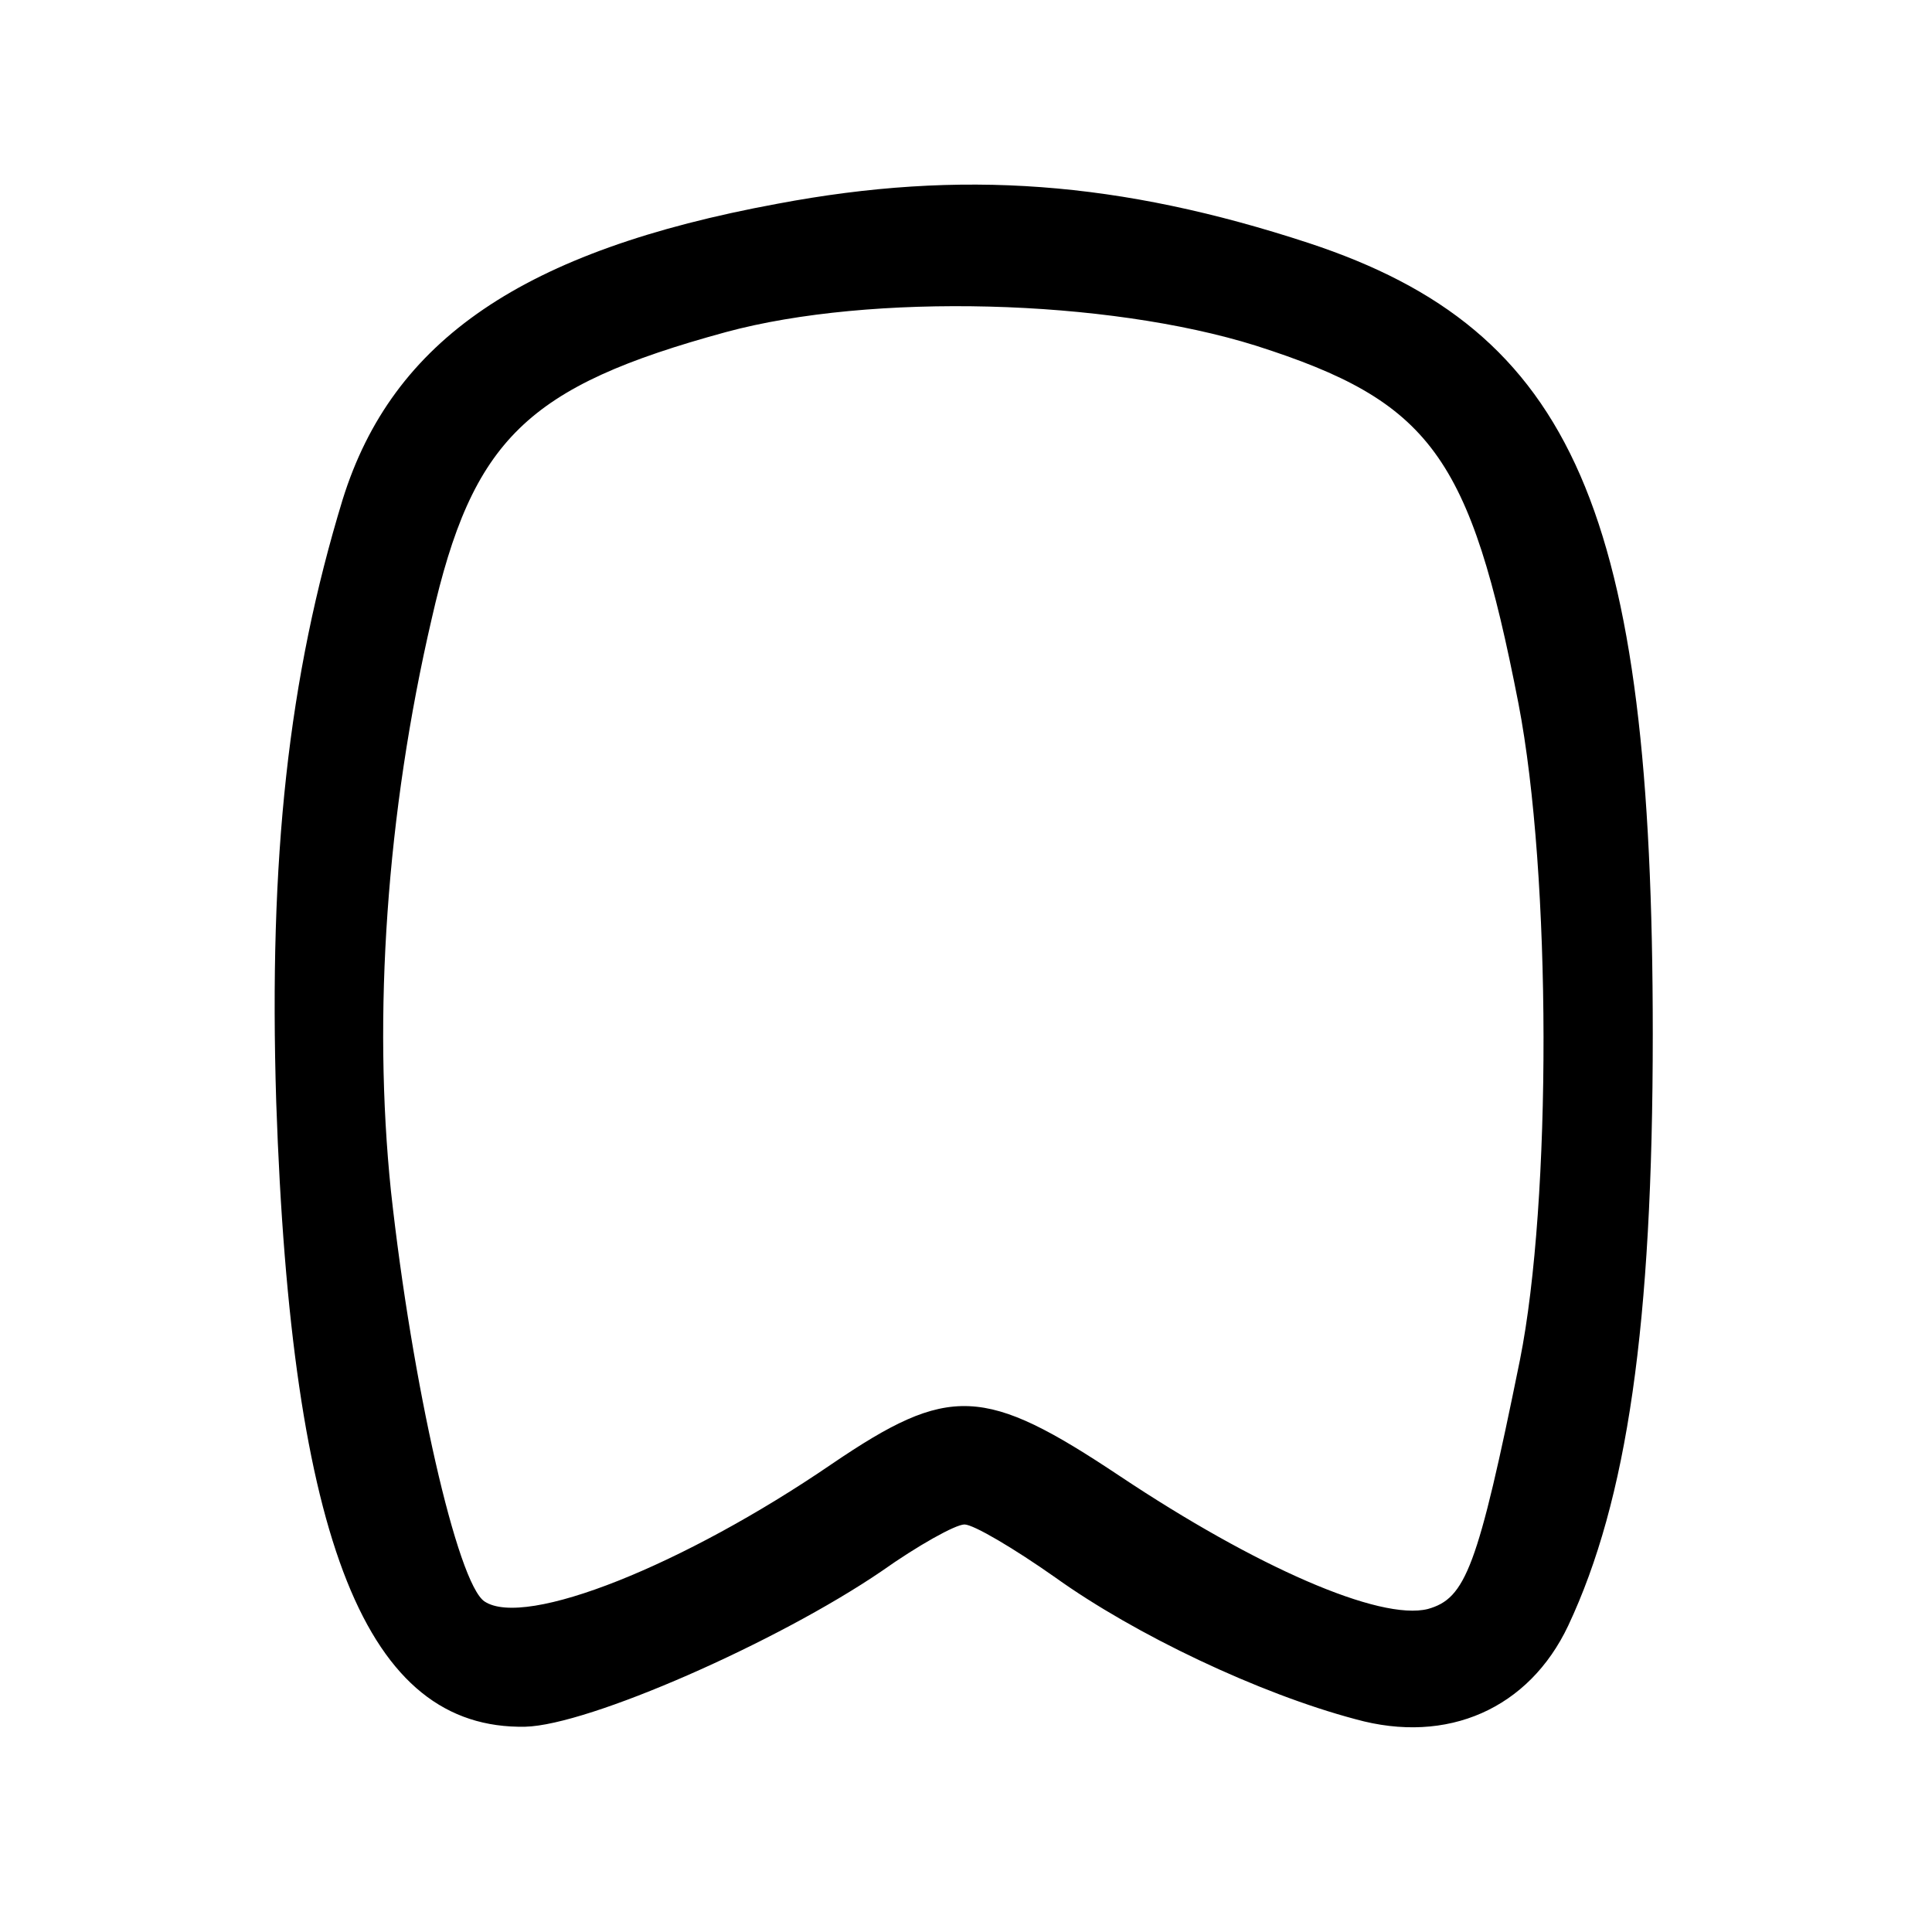 <?xml version="1.0" standalone="no"?>
<!DOCTYPE svg PUBLIC "-//W3C//DTD SVG 20010904//EN"
 "http://www.w3.org/TR/2001/REC-SVG-20010904/DTD/svg10.dtd">
<svg version="1.0" xmlns="http://www.w3.org/2000/svg"
 width="128pt" height="128pt" viewBox="0 0 128 128"
 preserveAspectRatio="xMidYMid meet">

<g transform="translate(0,128) scale(0.1,-0.1)"
fill="#000000" stroke="none">
<path d="M515 1145 c-168 -31 -255 -90 -288 -196 -36 -118 -49 -237 -44 -399
10 -293 60 -416 165 -414 42 1 167 56 236 103 24 17 49 31 55 31 6 0 33 -16
60 -35 53 -38 135 -77 199 -94 61 -17 115 7 141 62 39 83 56 199 56 392 0 346
-52 466 -228 524 -125 41 -230 49 -352 26z m317 -94 c116 -37 142 -73 174
-237 22 -114 22 -330 1 -435 -28 -138 -36 -158 -61 -165 -32 -8 -114 28 -204
88 -90 60 -113 61 -191 8 -98 -67 -203 -109 -230 -91 -18 12 -48 144 -62 272
-12 116 -3 250 27 379 27 119 63 154 195 190 96 26 252 22 351 -9z"/>
</g>
</svg>
